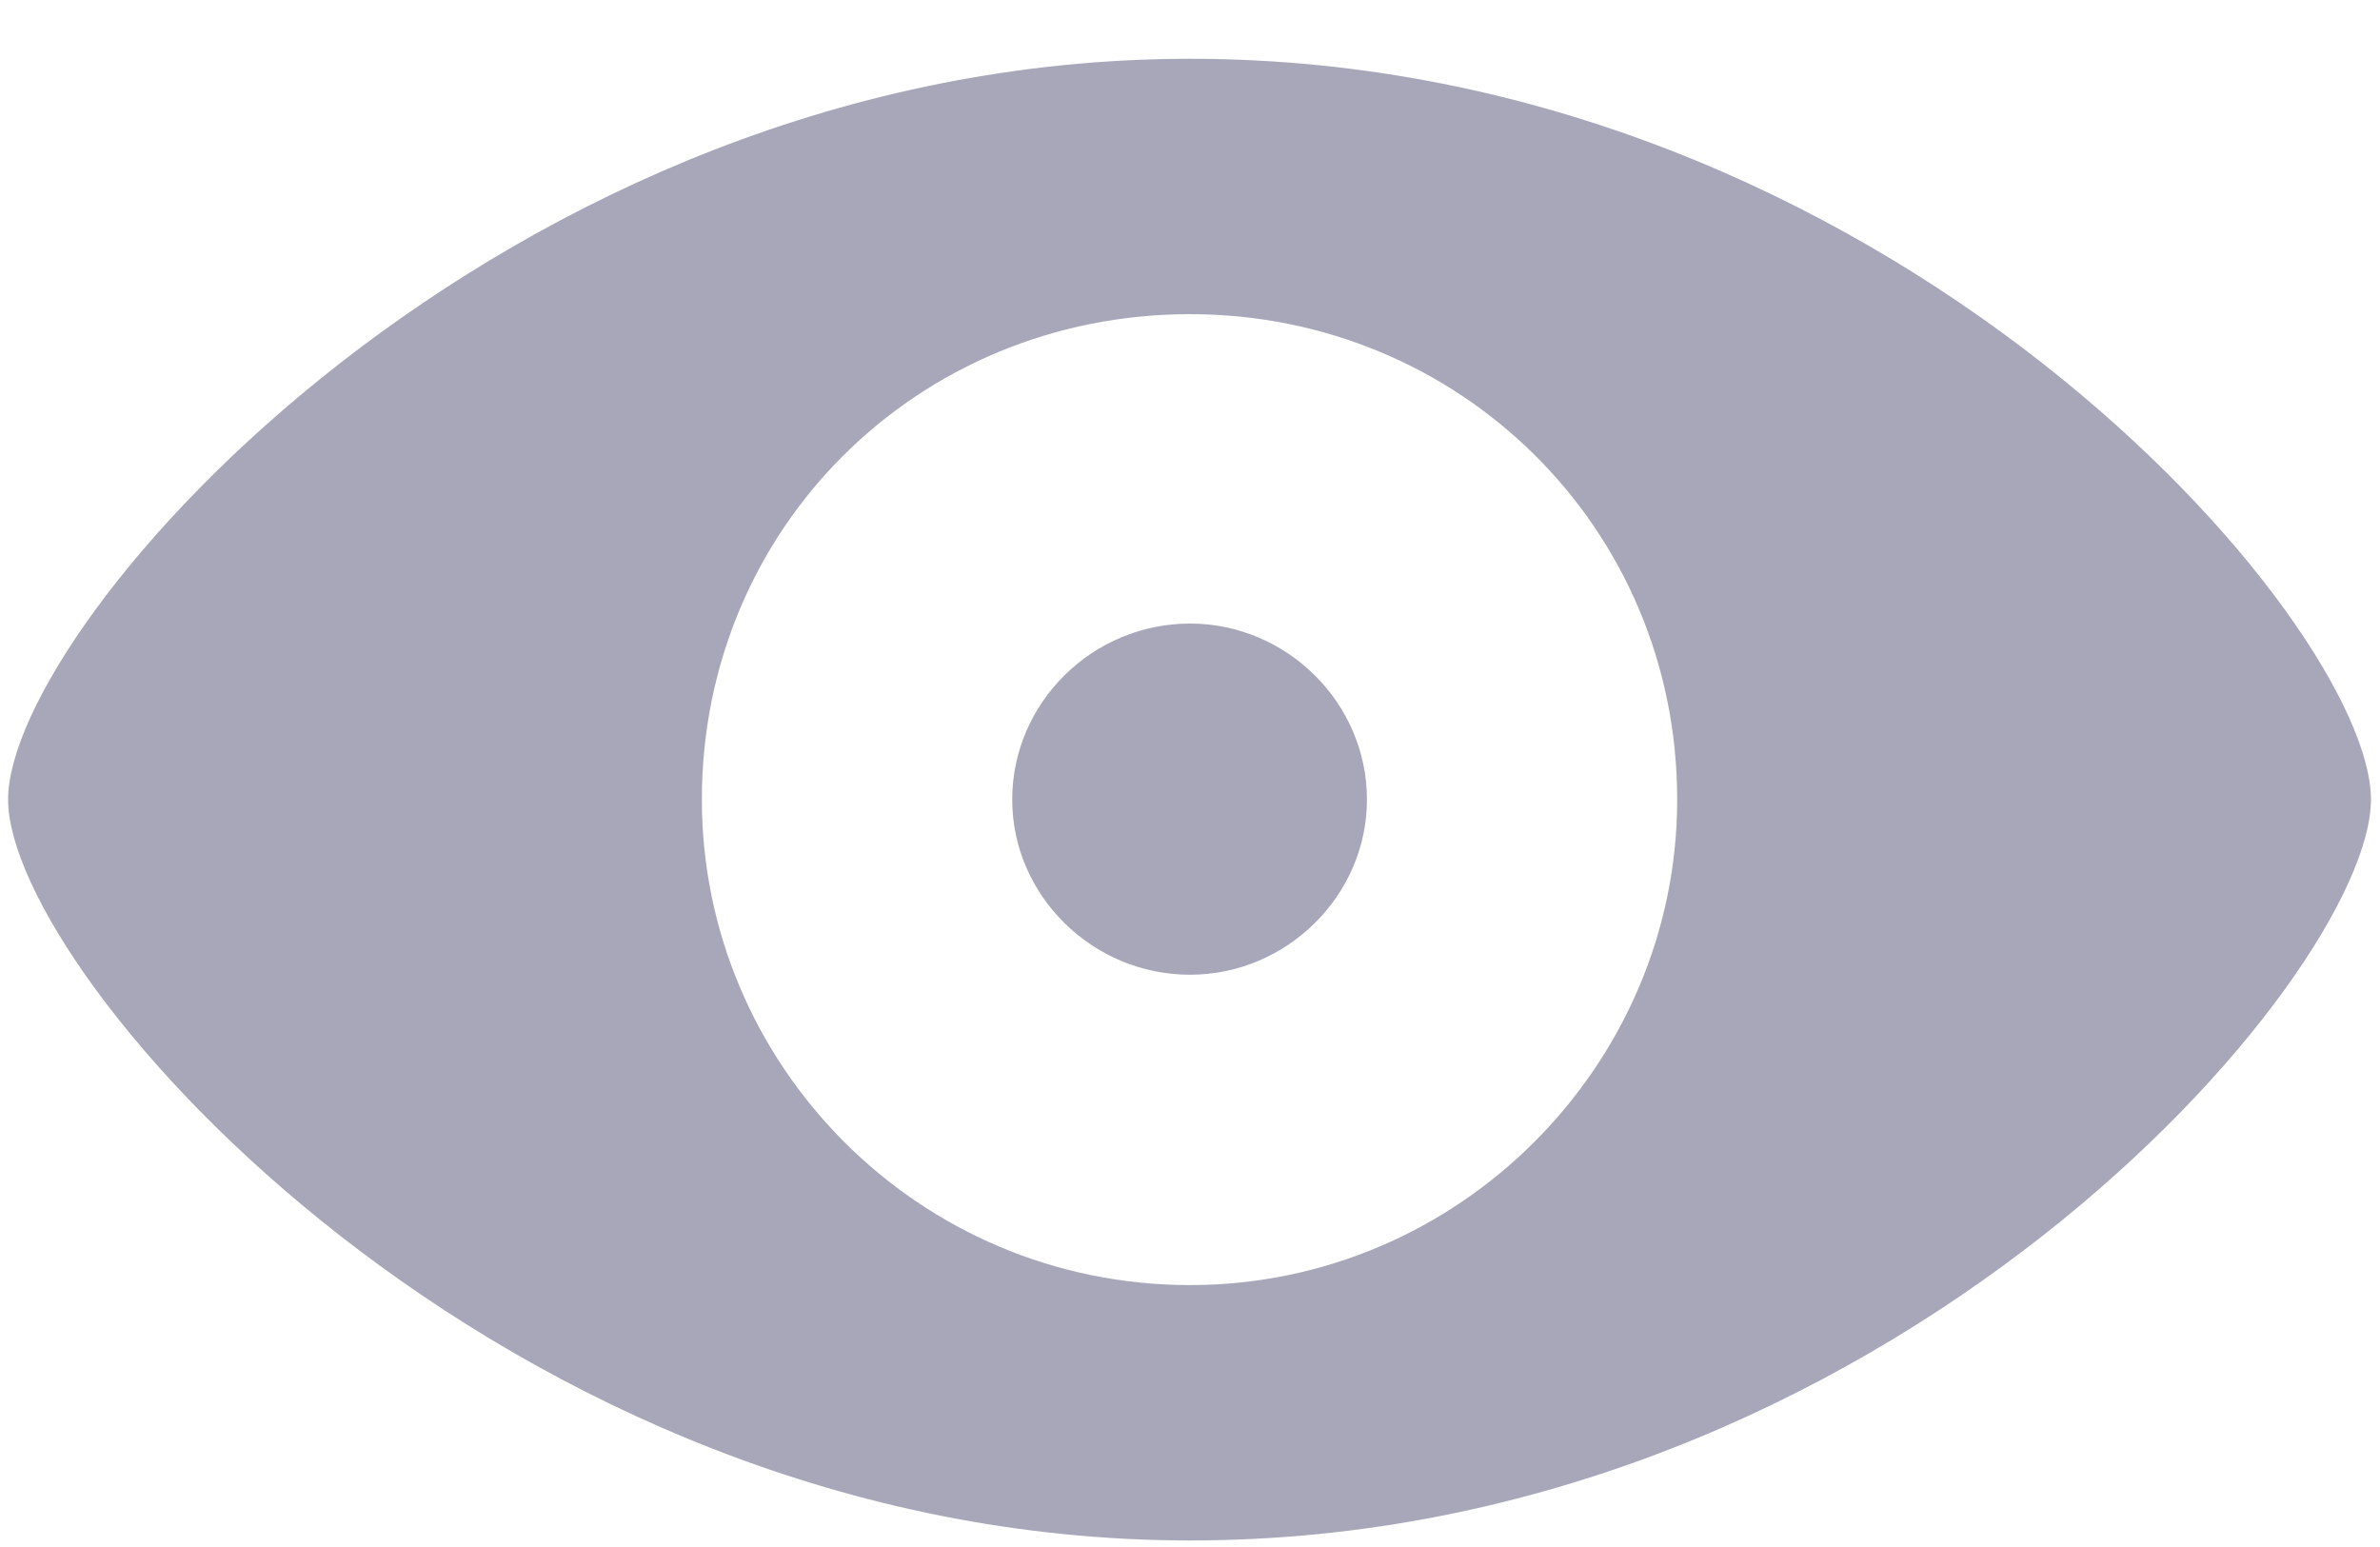 <svg width="20" height="13" viewBox="0 0 20 13" fill="none" xmlns="http://www.w3.org/2000/svg">
<path d="M10 12.945C4.207 12.945 0.068 8.199 0.068 6.719C0.068 5.232 4.207 0.494 10 0.494C15.859 0.494 19.924 5.232 19.924 6.719C19.924 8.199 15.867 12.945 10 12.945ZM10 10.799C12.263 10.799 14.094 8.946 14.094 6.719C14.094 4.434 12.263 2.64 10 2.64C7.715 2.64 5.898 4.434 5.898 6.719C5.898 8.946 7.715 10.799 10 10.799ZM10 8.191C9.18 8.191 8.506 7.525 8.506 6.719C8.506 5.906 9.18 5.24 10 5.24C10.813 5.24 11.487 5.906 11.487 6.719C11.487 7.525 10.813 8.191 10 8.191Z" fill="#A7A7B9"/>
</svg>
